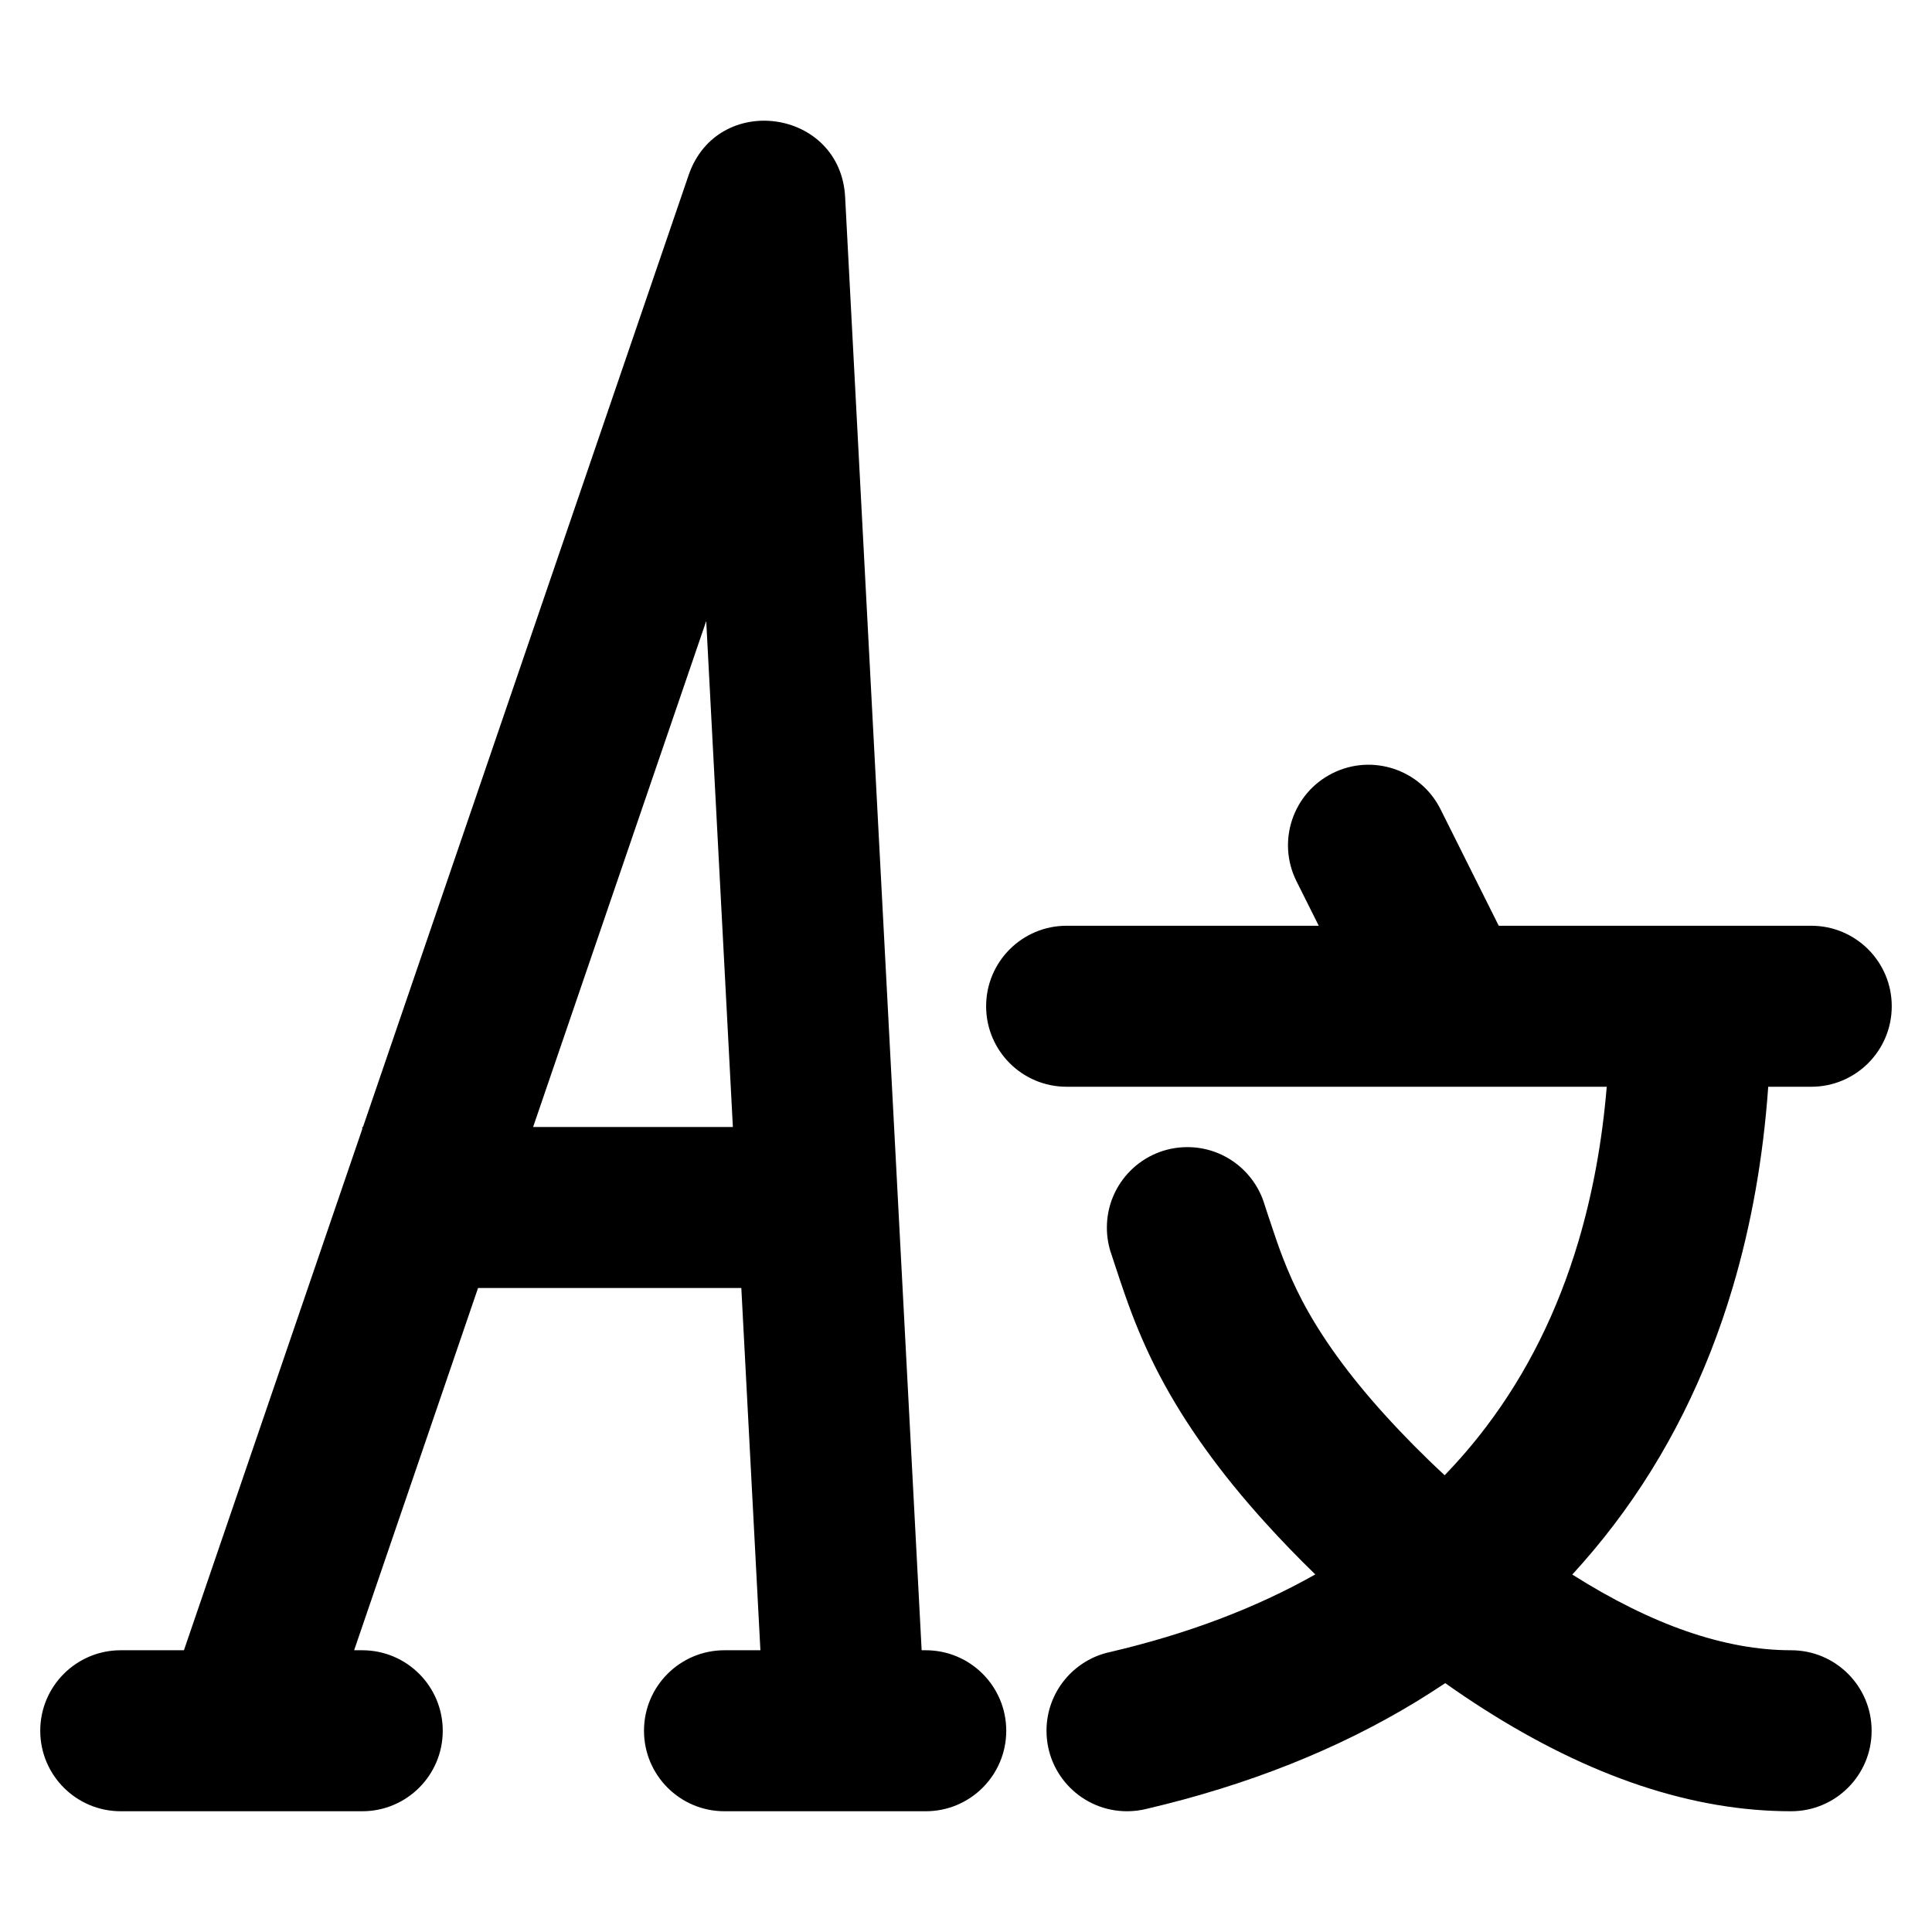 <svg xmlns="http://www.w3.org/2000/svg" xmlns:xlink="http://www.w3.org/1999/xlink" width="48" height="48" viewBox="0 0 48 48" fill="none">
<path d="M8.798 41L9 41C10.105 41 11 41.895 11 43C11 44.105 10.105 45 9 45L8.992 45L3.008 45L3 45C1.895 45 1 44.105 1 43C1 41.895 1.895 41 3 41L4.57 41L9 28.052L9 28L9.018 28L17.108 4.353C17.82 2.271 20.882 2.698 20.997 4.895L22.898 41L23 41C24.105 41 25 41.895 25 43C25 44.105 24.105 45 23 45L22.992 45L18 45C16.895 45 16 44.105 16 43C16 41.895 16.895 41 18 41L18.892 41L18.418 32L11.877 32L8.798 41ZM13.245 28L18.208 28L17.546 15.429L13.245 28ZM33.106 19.211C32.118 19.705 31.717 20.906 32.211 21.894L32.764 23L26.5 23C25.395 23 24.5 23.895 24.5 25C24.5 26.105 25.395 27 26.5 27L35.976 27C35.993 27 36.01 27 36.027 27L39.919 27C39.805 28.368 39.569 29.651 39.214 30.848C38.698 32.582 37.934 34.116 36.922 35.45C36.602 35.872 36.259 36.272 35.892 36.652C35.368 36.167 34.872 35.666 34.402 35.147C33.509 34.162 32.827 33.218 32.353 32.316C32.175 31.975 32.012 31.614 31.866 31.233C31.774 30.996 31.654 30.648 31.503 30.189C31.465 30.074 31.435 29.982 31.413 29.913C31.162 29.095 30.4 28.5 29.5 28.5C28.395 28.5 27.5 29.395 27.5 30.5C27.5 30.737 27.541 30.964 27.617 31.175C27.638 31.238 27.666 31.325 27.702 31.434C27.873 31.957 28.017 32.368 28.132 32.668C28.334 33.194 28.56 33.696 28.811 34.174C29.442 35.376 30.317 36.596 31.438 37.833C31.835 38.271 32.248 38.699 32.678 39.116C31.199 39.952 29.502 40.594 27.585 41.043C26.679 41.234 26 42.038 26 43C26 44.105 26.895 45 28 45C28.172 45 28.339 44.978 28.498 44.938C31.008 44.349 33.236 43.463 35.182 42.28C35.428 42.13 35.67 41.975 35.907 41.817C36.215 42.036 36.526 42.245 36.837 42.444C39.503 44.148 42.057 45 44.5 45C45.605 45 46.5 44.105 46.5 43C46.5 41.895 45.605 41 44.5 41C42.856 41 41.044 40.373 39.063 39.119C39.431 38.719 39.779 38.302 40.109 37.868C41.414 36.148 42.394 34.187 43.048 31.987C43.511 30.428 43.806 28.766 43.931 27L45 27C46.105 27 47 26.105 47 25C47 23.895 46.105 23 45 23L37.236 23L35.789 20.105C35.295 19.118 34.093 18.717 33.106 19.211Z" fill-rule="evenodd"  fill="#000000" >
</path>
</svg>
